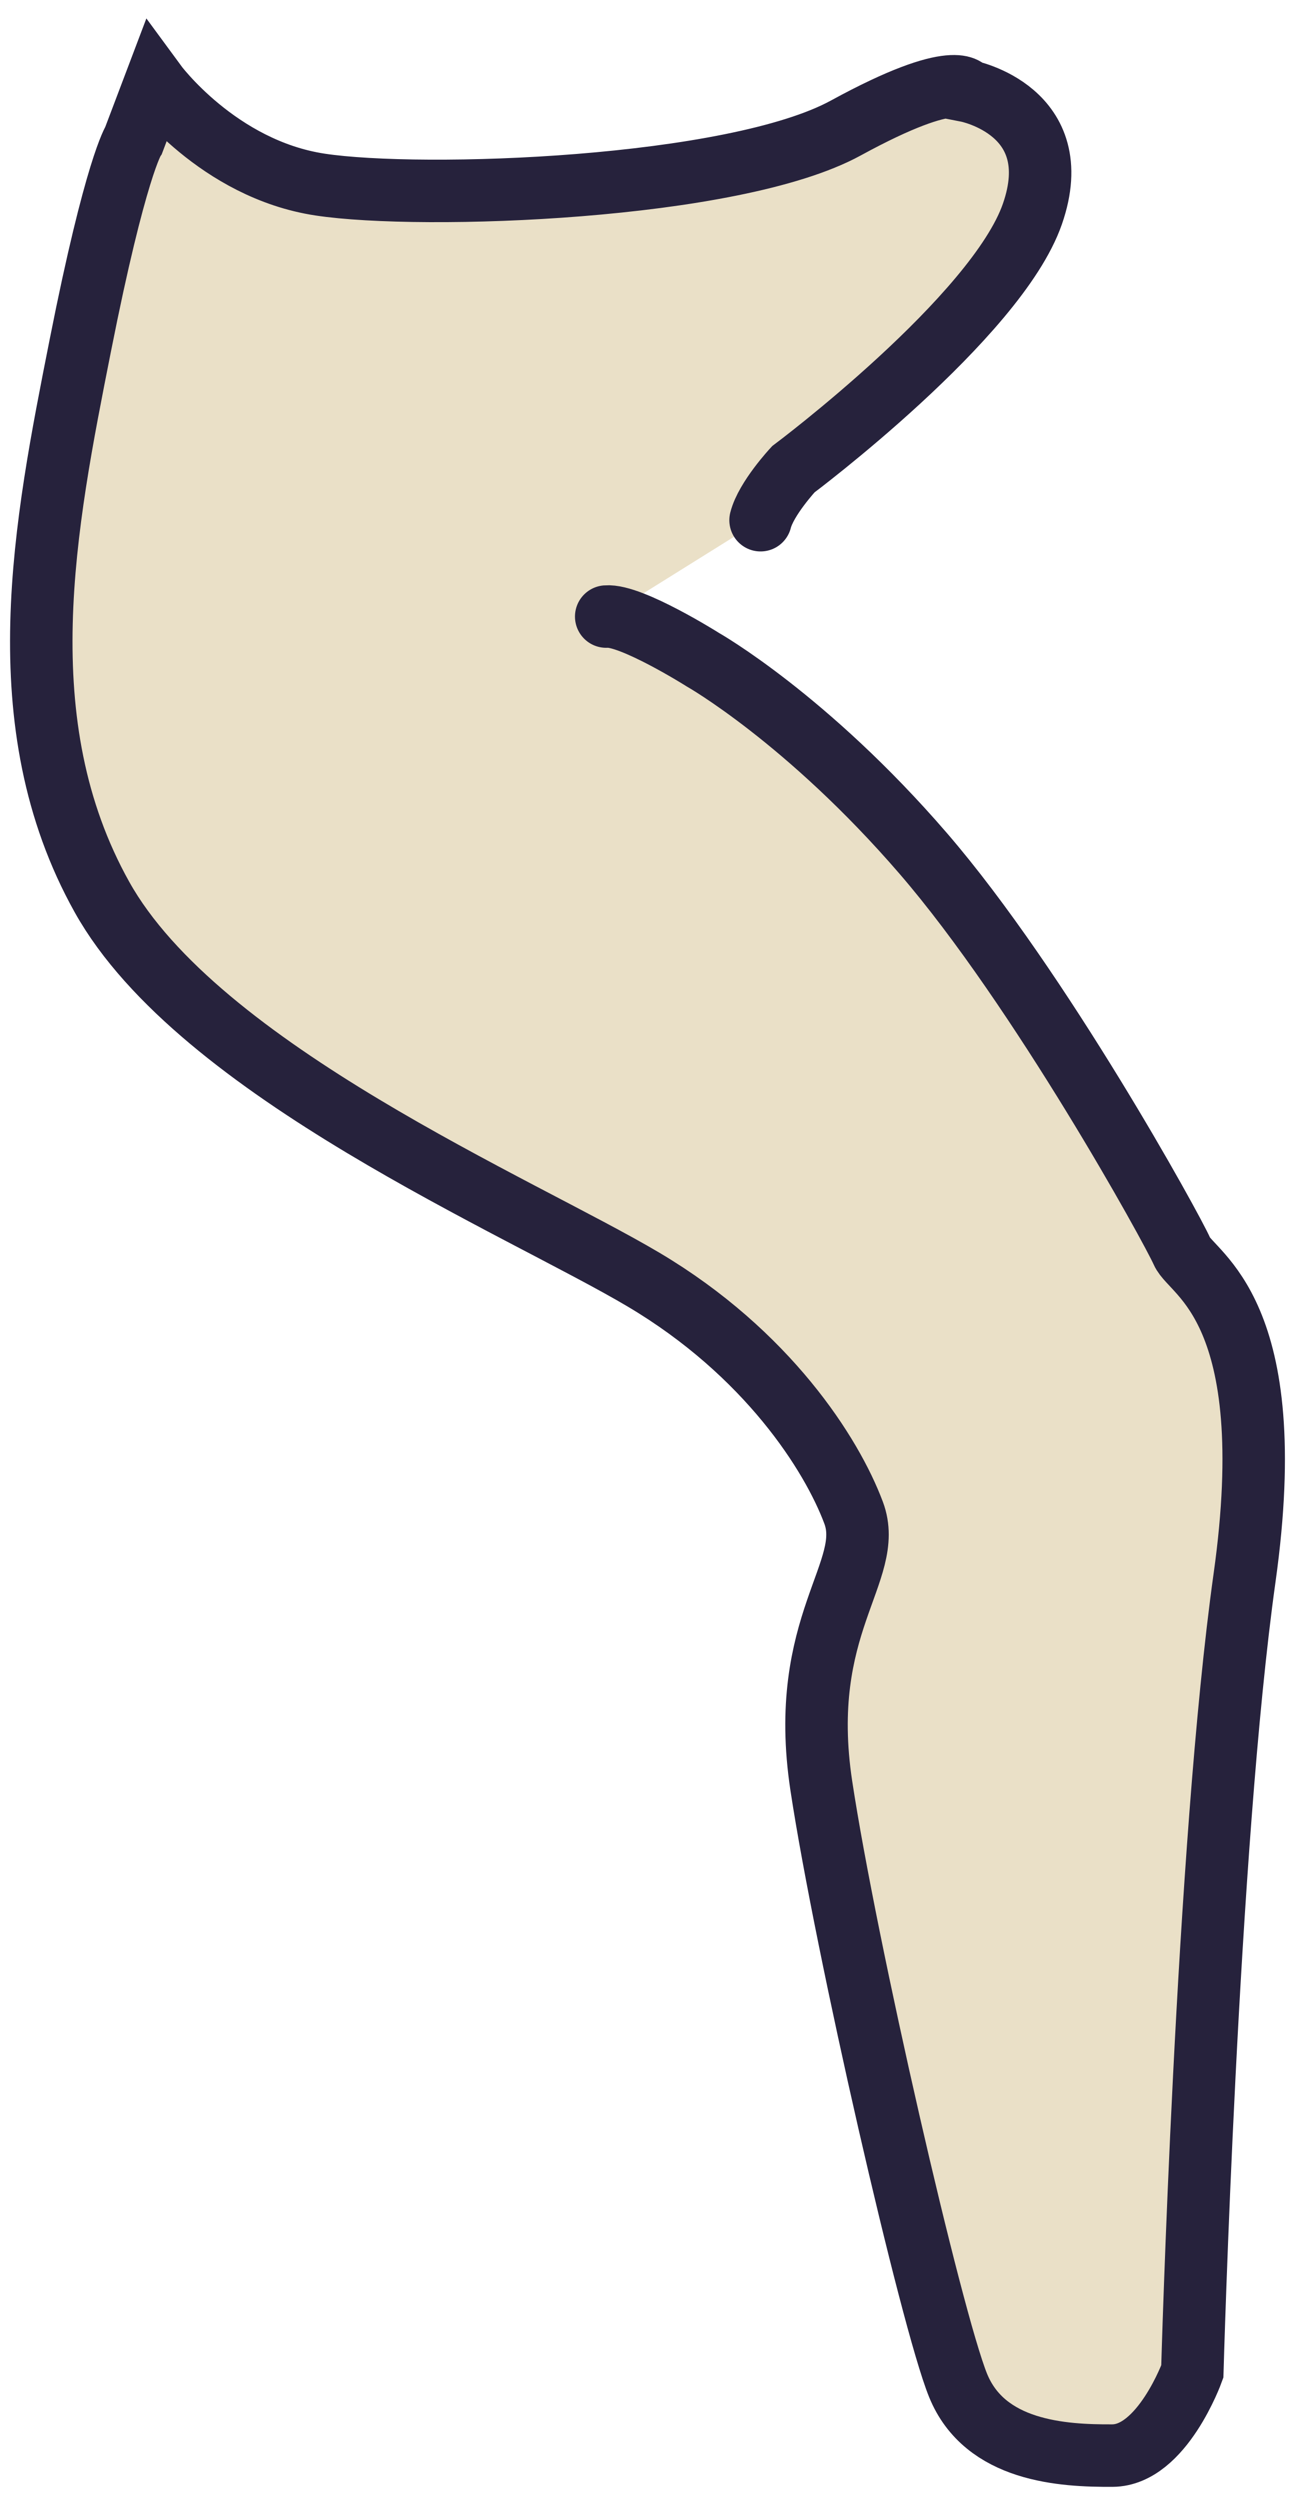 <svg height="120" viewBox="0 0 62 120" width="62" xmlns="http://www.w3.org/2000/svg"><path d="m29.113 29.597c1.193-.104 4.638 2.068 4.638 2.068s5.001 2.831 10.585 9.3c5.585 6.469 11.949 18.007 12.431 19.109s4.81 2.778 3.003 15.661c-1.807 12.883-2.509 38.107-2.509 38.107s-1.451 4.021-3.836 4.034c-2.385.013-6.124-.193-7.414-3.371-1.29-3.178-5.391-21.018-6.568-28.786s2.605-10.286 1.551-13.104-4.144-7.662-10.083-11.186c-5.939-3.524-21.354-10.022-26.014-18.368-4.66-8.346-2.735-17.916-1.041-26.473 1.694-8.556 2.564-9.862 2.564-9.862l1.033-2.726s3.017 4.117 7.918 4.86c4.9.743 19.858.23 25.248-2.715 5.391-2.945 5.84-1.775 5.84-1.775s4.846.944 3.122 5.902c-1.724 4.958-11.481 12.254-11.481 12.254s-1.311 1.408-1.574 2.445" fill="#eae0c7" fill-rule="evenodd" stroke="#26223c" stroke-linecap="round" stroke-width="3"/></svg>